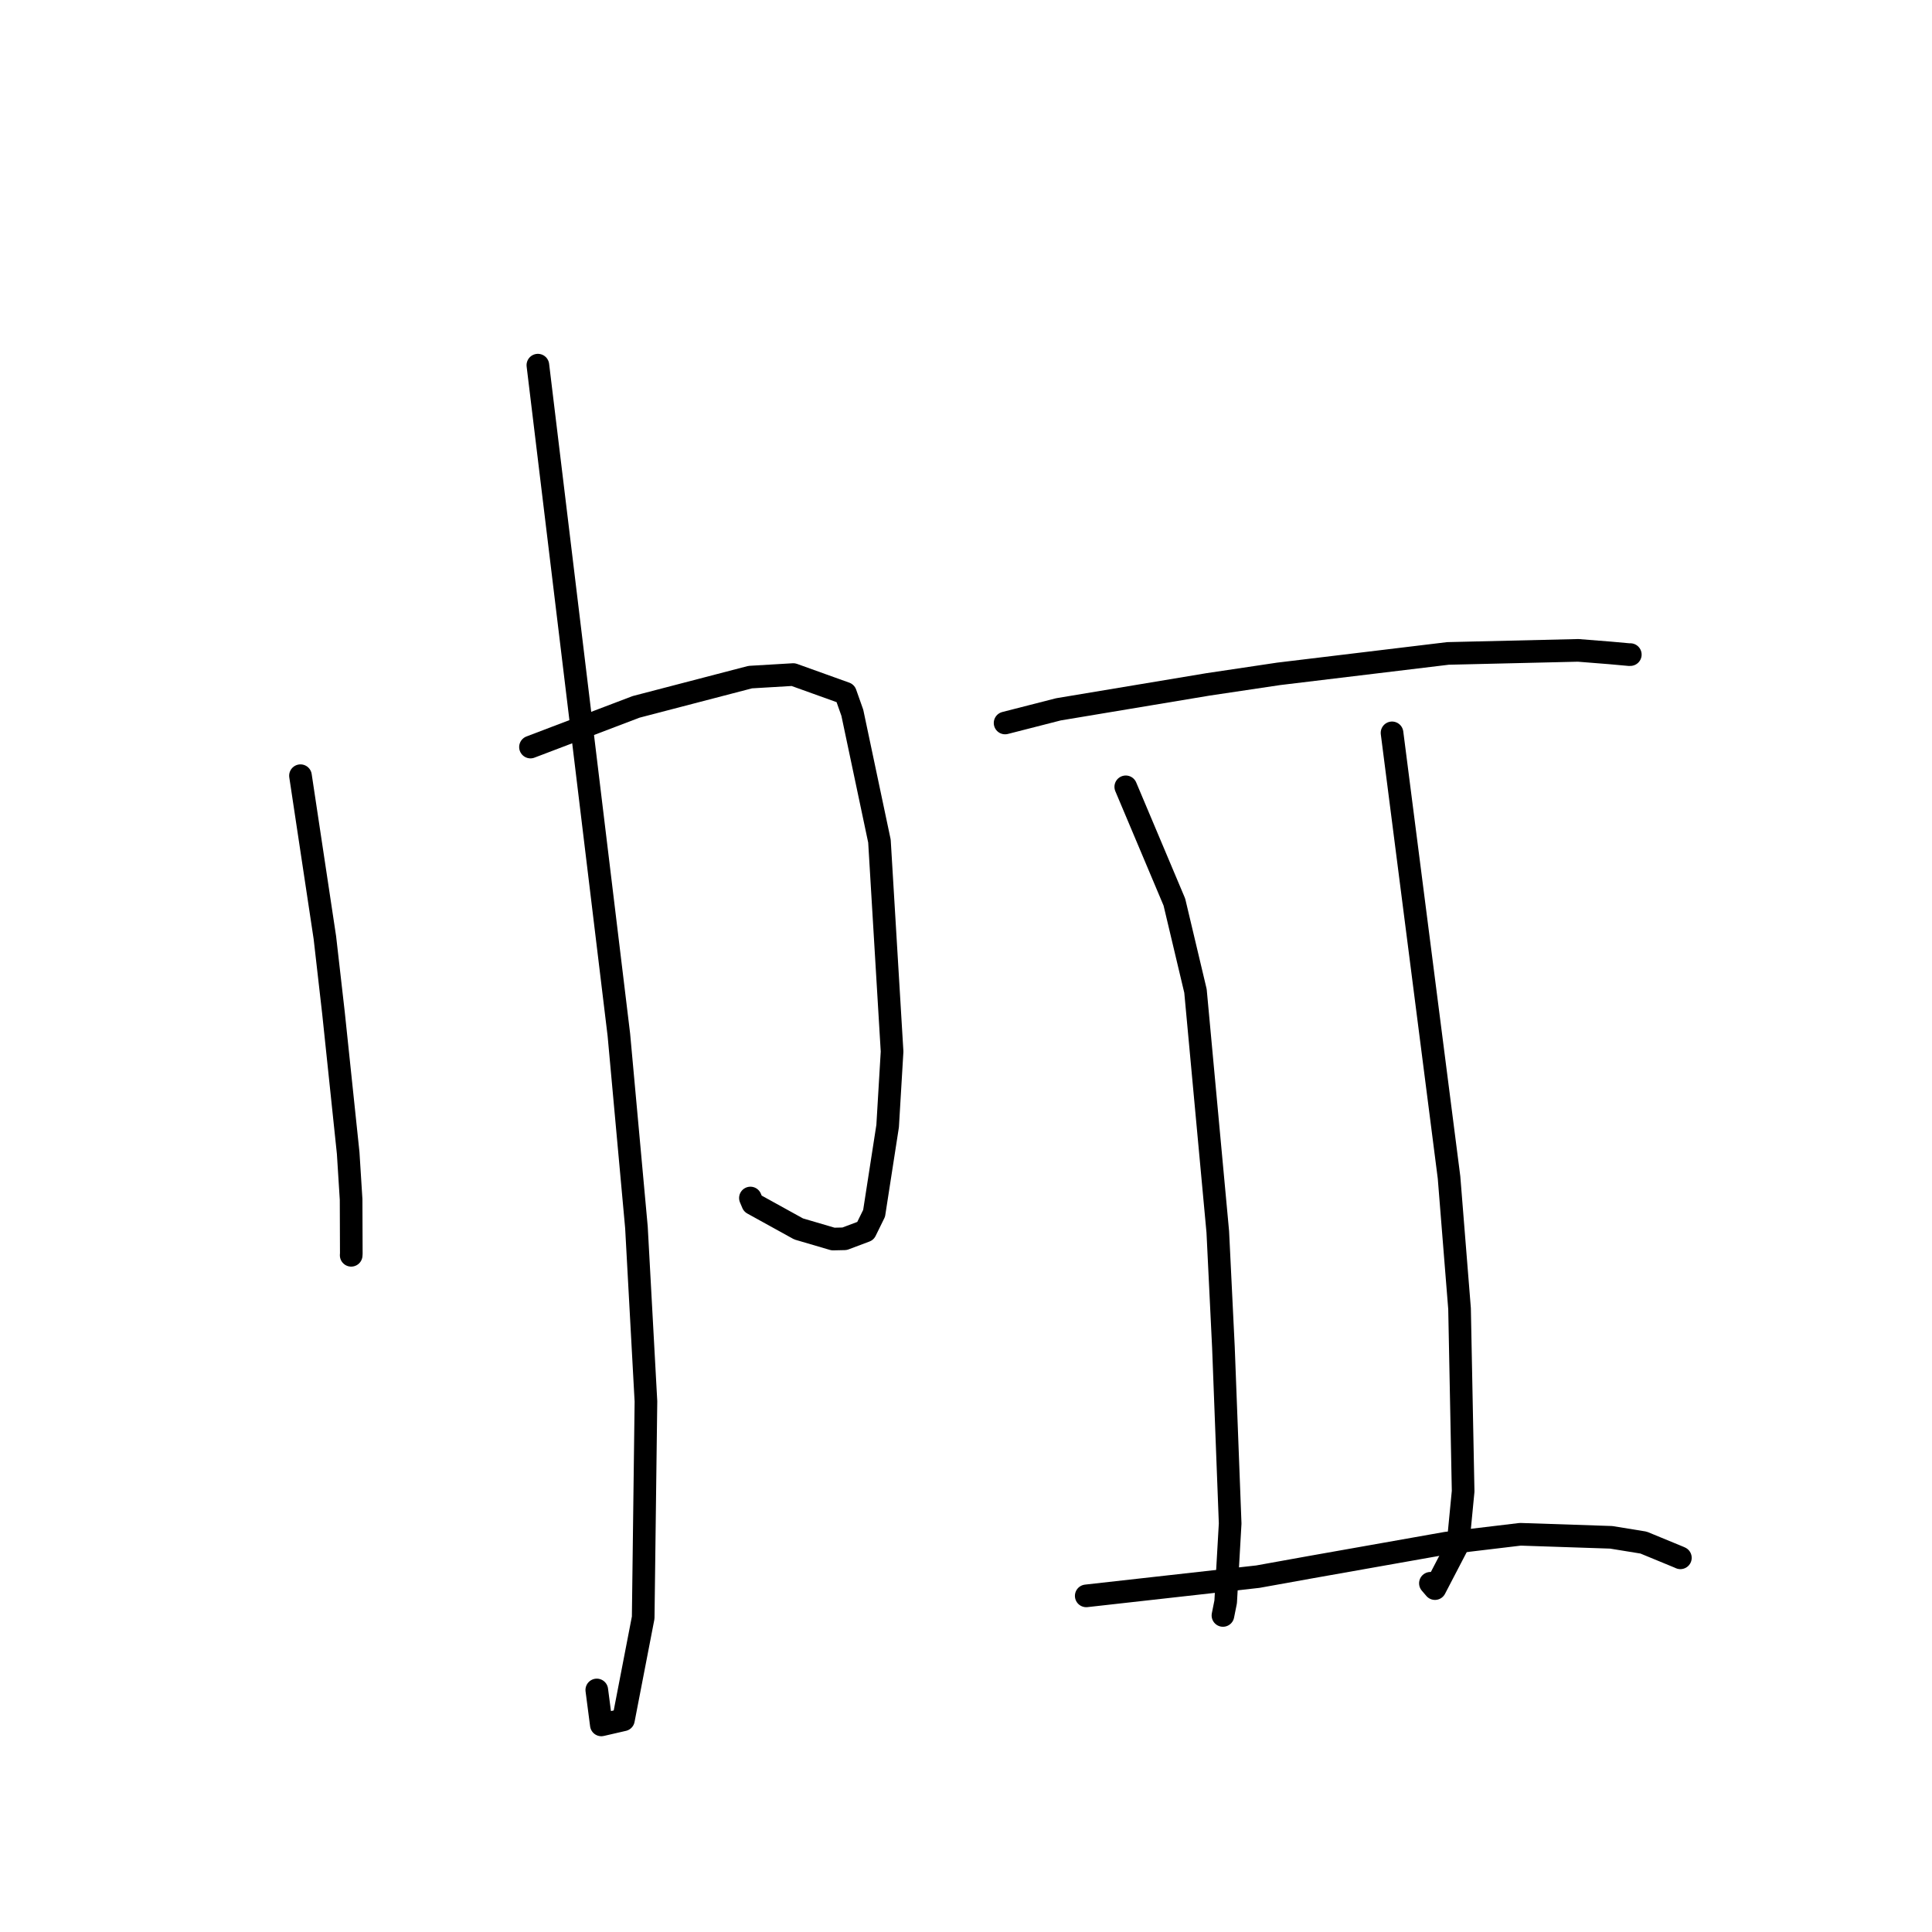 <?xml version="1.0" standalone="no"?>
    <svg width="256" height="256" xmlns="http://www.w3.org/2000/svg" version="1.1">
    <polyline stroke="black" stroke-width="3" stroke-linecap="round" fill="transparent" stroke-linejoin="round" points="39.815 102.784 41.431 113.513 43.048 124.243 44.189 134.233 46.135 152.779 46.523 158.938 46.549 166.075 46.534 166.333 " />
        <polyline stroke="black" stroke-width="3" stroke-linecap="round" fill="transparent" stroke-linejoin="round" points="70.292 98.988 77.289 96.326 84.285 93.664 99.41 89.721 105.112 89.383 112.026 91.867 112.939 94.45 116.531 111.448 118.205 139.338 117.617 149.206 115.823 160.771 114.676 163.107 111.91 164.146 110.383 164.179 105.821 162.839 99.747 159.485 99.434 158.744 " />
        <polyline stroke="black" stroke-width="3" stroke-linecap="round" fill="transparent" stroke-linejoin="round" points="71.271 48.385 76.637 92.749 82.003 137.113 84.332 162.63 85.591 185.696 85.226 214.348 82.608 227.885 79.681 228.559 79.078 223.929 " />
        <polyline stroke="black" stroke-width="3" stroke-linecap="round" fill="transparent" stroke-linejoin="round" points="133.18 95.799 136.712 94.895 140.243 93.991 160.071 90.685 169.428 89.289 191.86 86.583 209.113 86.177 213.358 86.514 215.944 86.748 216.017 86.738 216.022 86.738 216.025 86.737 " />
        <polyline stroke="black" stroke-width="3" stroke-linecap="round" fill="transparent" stroke-linejoin="round" points="149.17 104.259 152.391 111.896 155.612 119.534 158.407 131.303 161.363 163.228 162.111 178.548 163.002 201.867 162.407 212.256 162.079 213.892 162.047 214.055 " />
        <polyline stroke="black" stroke-width="3" stroke-linecap="round" fill="transparent" stroke-linejoin="round" points="184.452 97.108 188.228 126.558 192.004 156.008 193.398 173.41 193.873 197.602 193.193 204.633 190.141 210.498 189.536 209.794 " />
        <polyline stroke="black" stroke-width="3" stroke-linecap="round" fill="transparent" stroke-linejoin="round" points="143.932 211.461 155.299 210.188 166.667 208.916 173.587 207.67 191.638 204.473 201.451 203.301 213.495 203.703 217.78 204.4 222.449 206.324 222.635 206.408 222.659 206.419 " />
        </svg>
